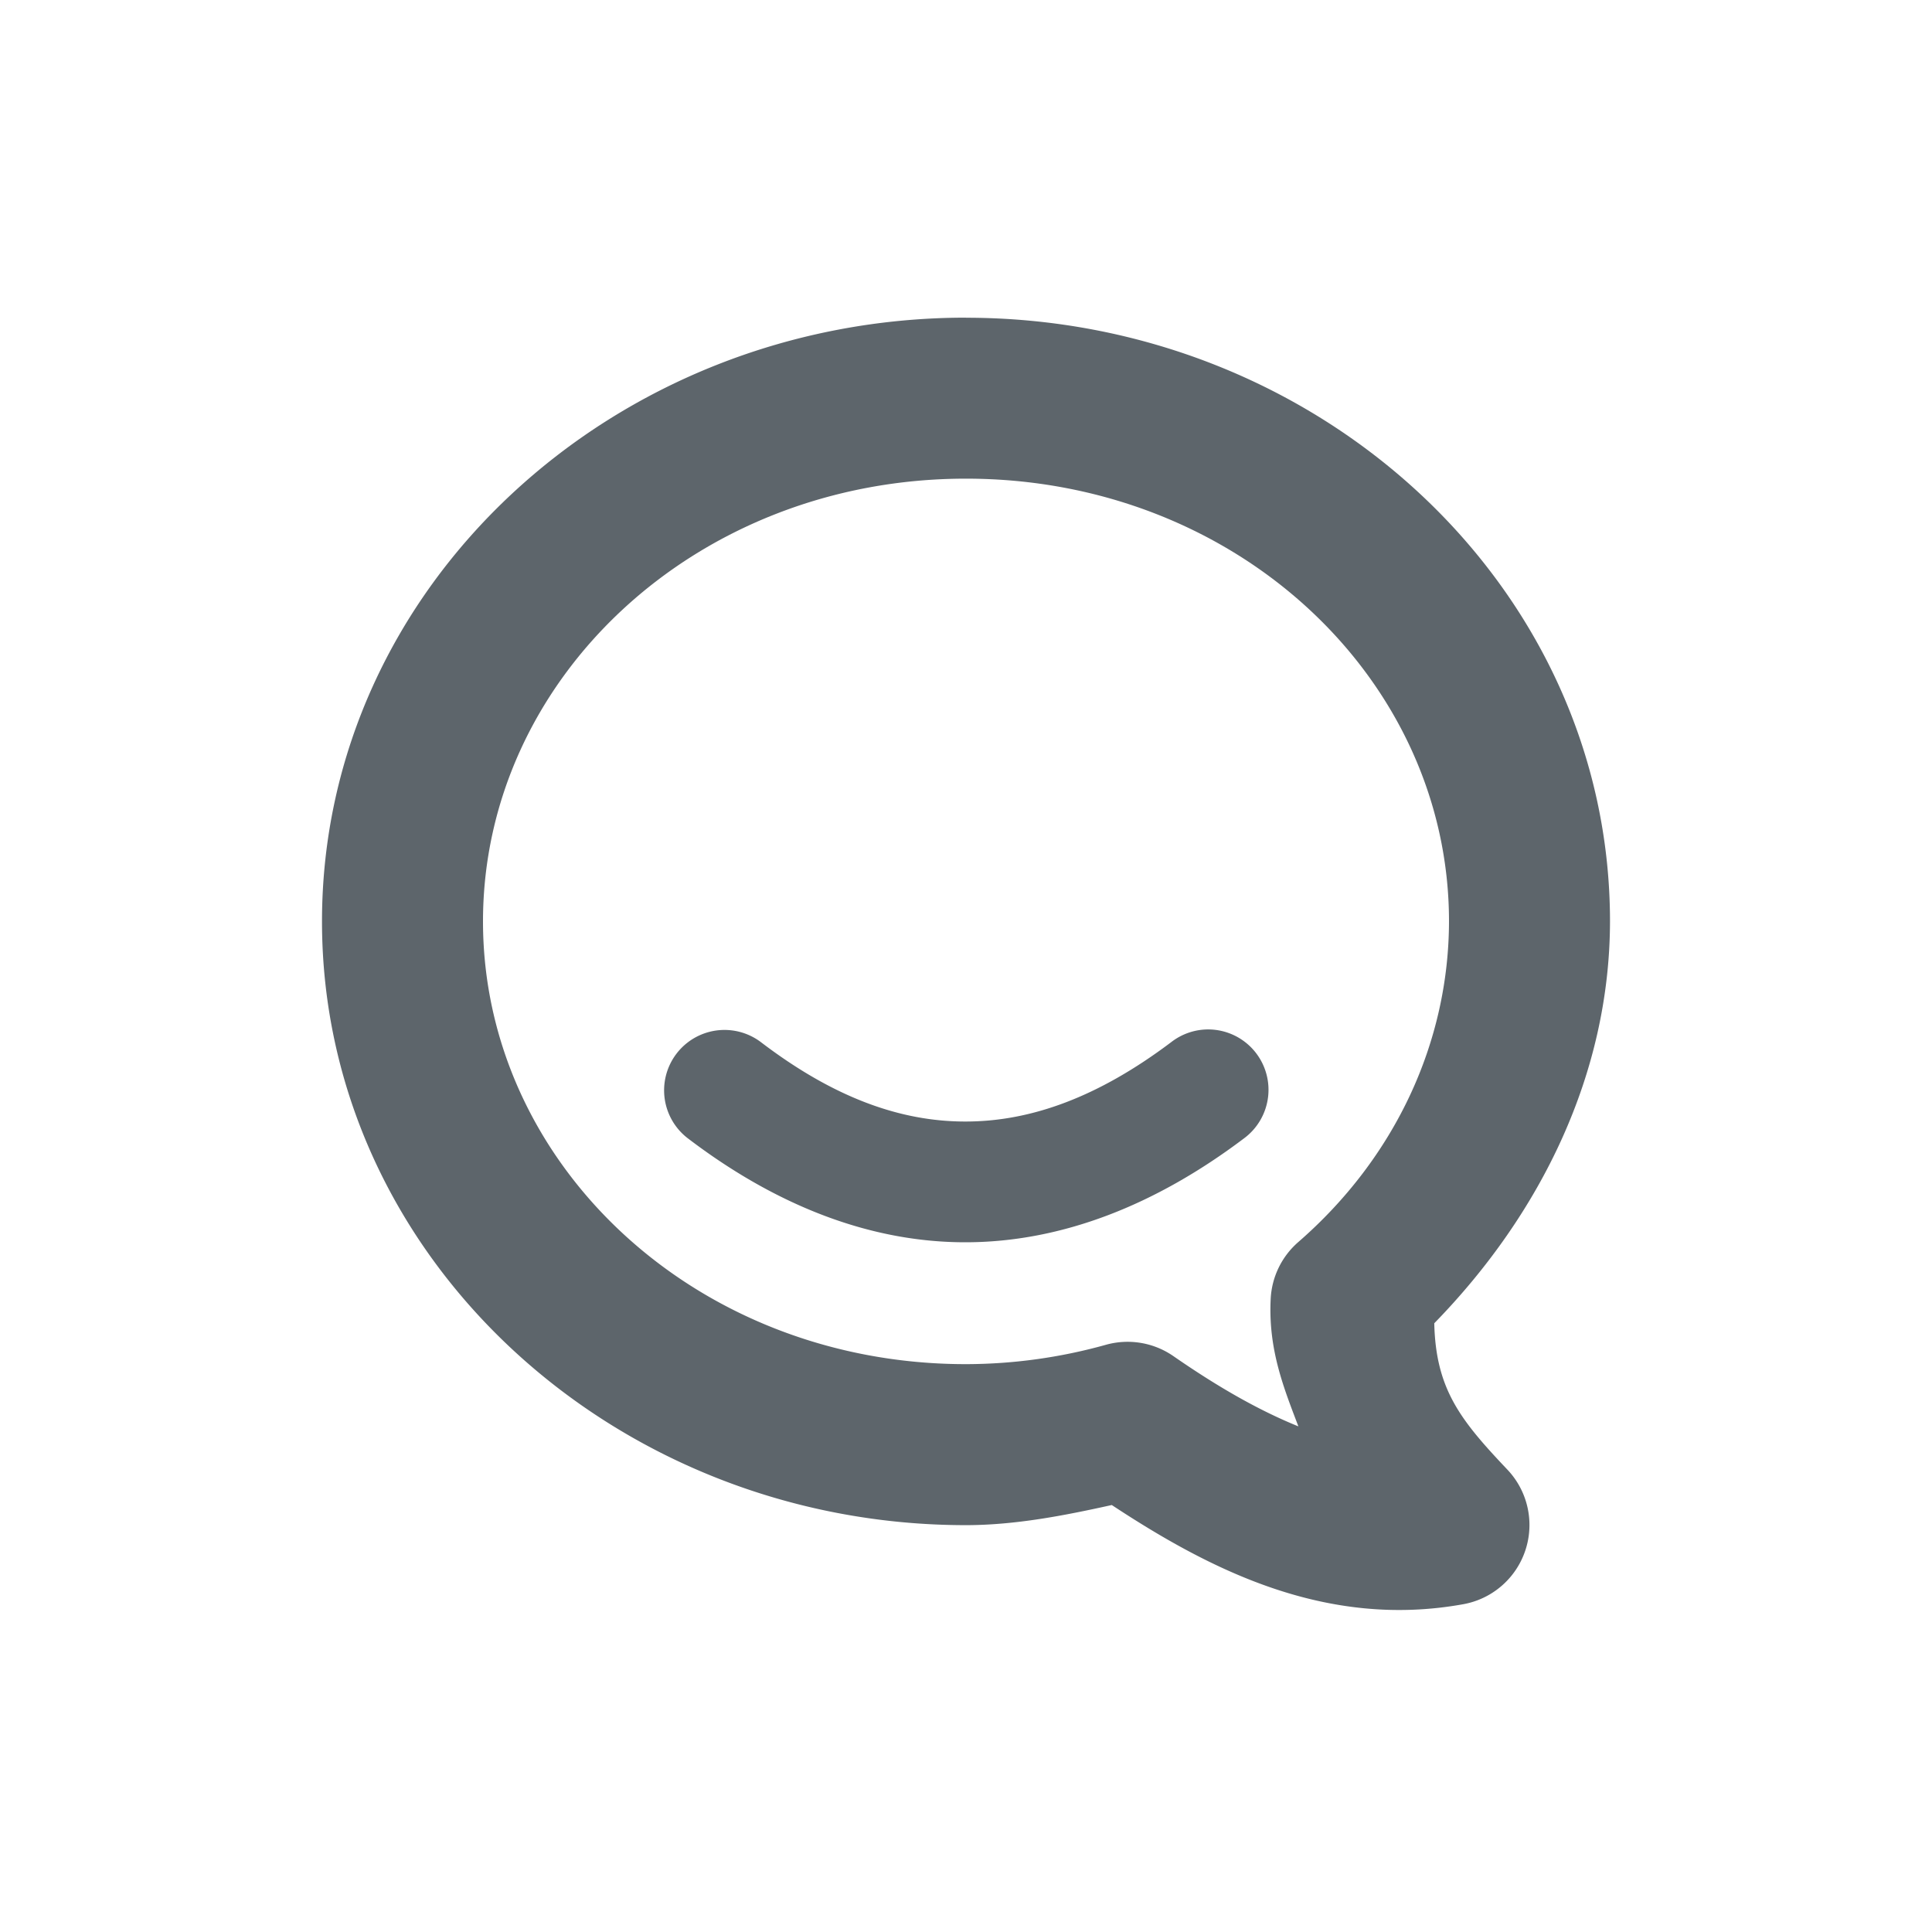<svg xmlns="http://www.w3.org/2000/svg" width="24" height="24"><defs><style id="current-color-scheme" type="text/css"></style></defs><path d="M12 3.946c-4.368 0-8 3.328-8 7.5s3.632 7.5 8 7.5a1 1 0 0 0 .002 0c.612-.001 1.213-.118 1.809-.25 1.228.809 2.664 1.54 4.367 1.232a1 1 0 0 0 .549-1.67c-.583-.615-.891-.998-.91-1.82 1.332-1.366 2.18-3.108 2.183-4.991 0-4.172-3.632-7.5-8-7.5zm0 2c3.363 0 5.999 2.491 6 5.498-.002 1.5-.667 2.938-1.873 3.986a1 1 0 0 0-.342.704c-.032.628.162 1.106.344 1.585-.5-.203-1.006-.494-1.553-.873a1 1 0 0 0-.84-.14 6.5 6.5 0 0 1-1.736.24c-3.364 0-6-2.492-6-5.5 0-3.007 2.636-5.5 6-5.5zm3.016 6.842a.75.75 0 0 0-.467.158c-.905.682-1.74.985-2.551.986-.81.002-1.64-.296-2.543-.984a.75.75 0 1 0-.91 1.193c1.097.836 2.267 1.294 3.457 1.291s2.354-.463 3.449-1.289a.75.75 0 0 0-.436-1.355z" fill="currentColor" color="#5d656b"/></svg>